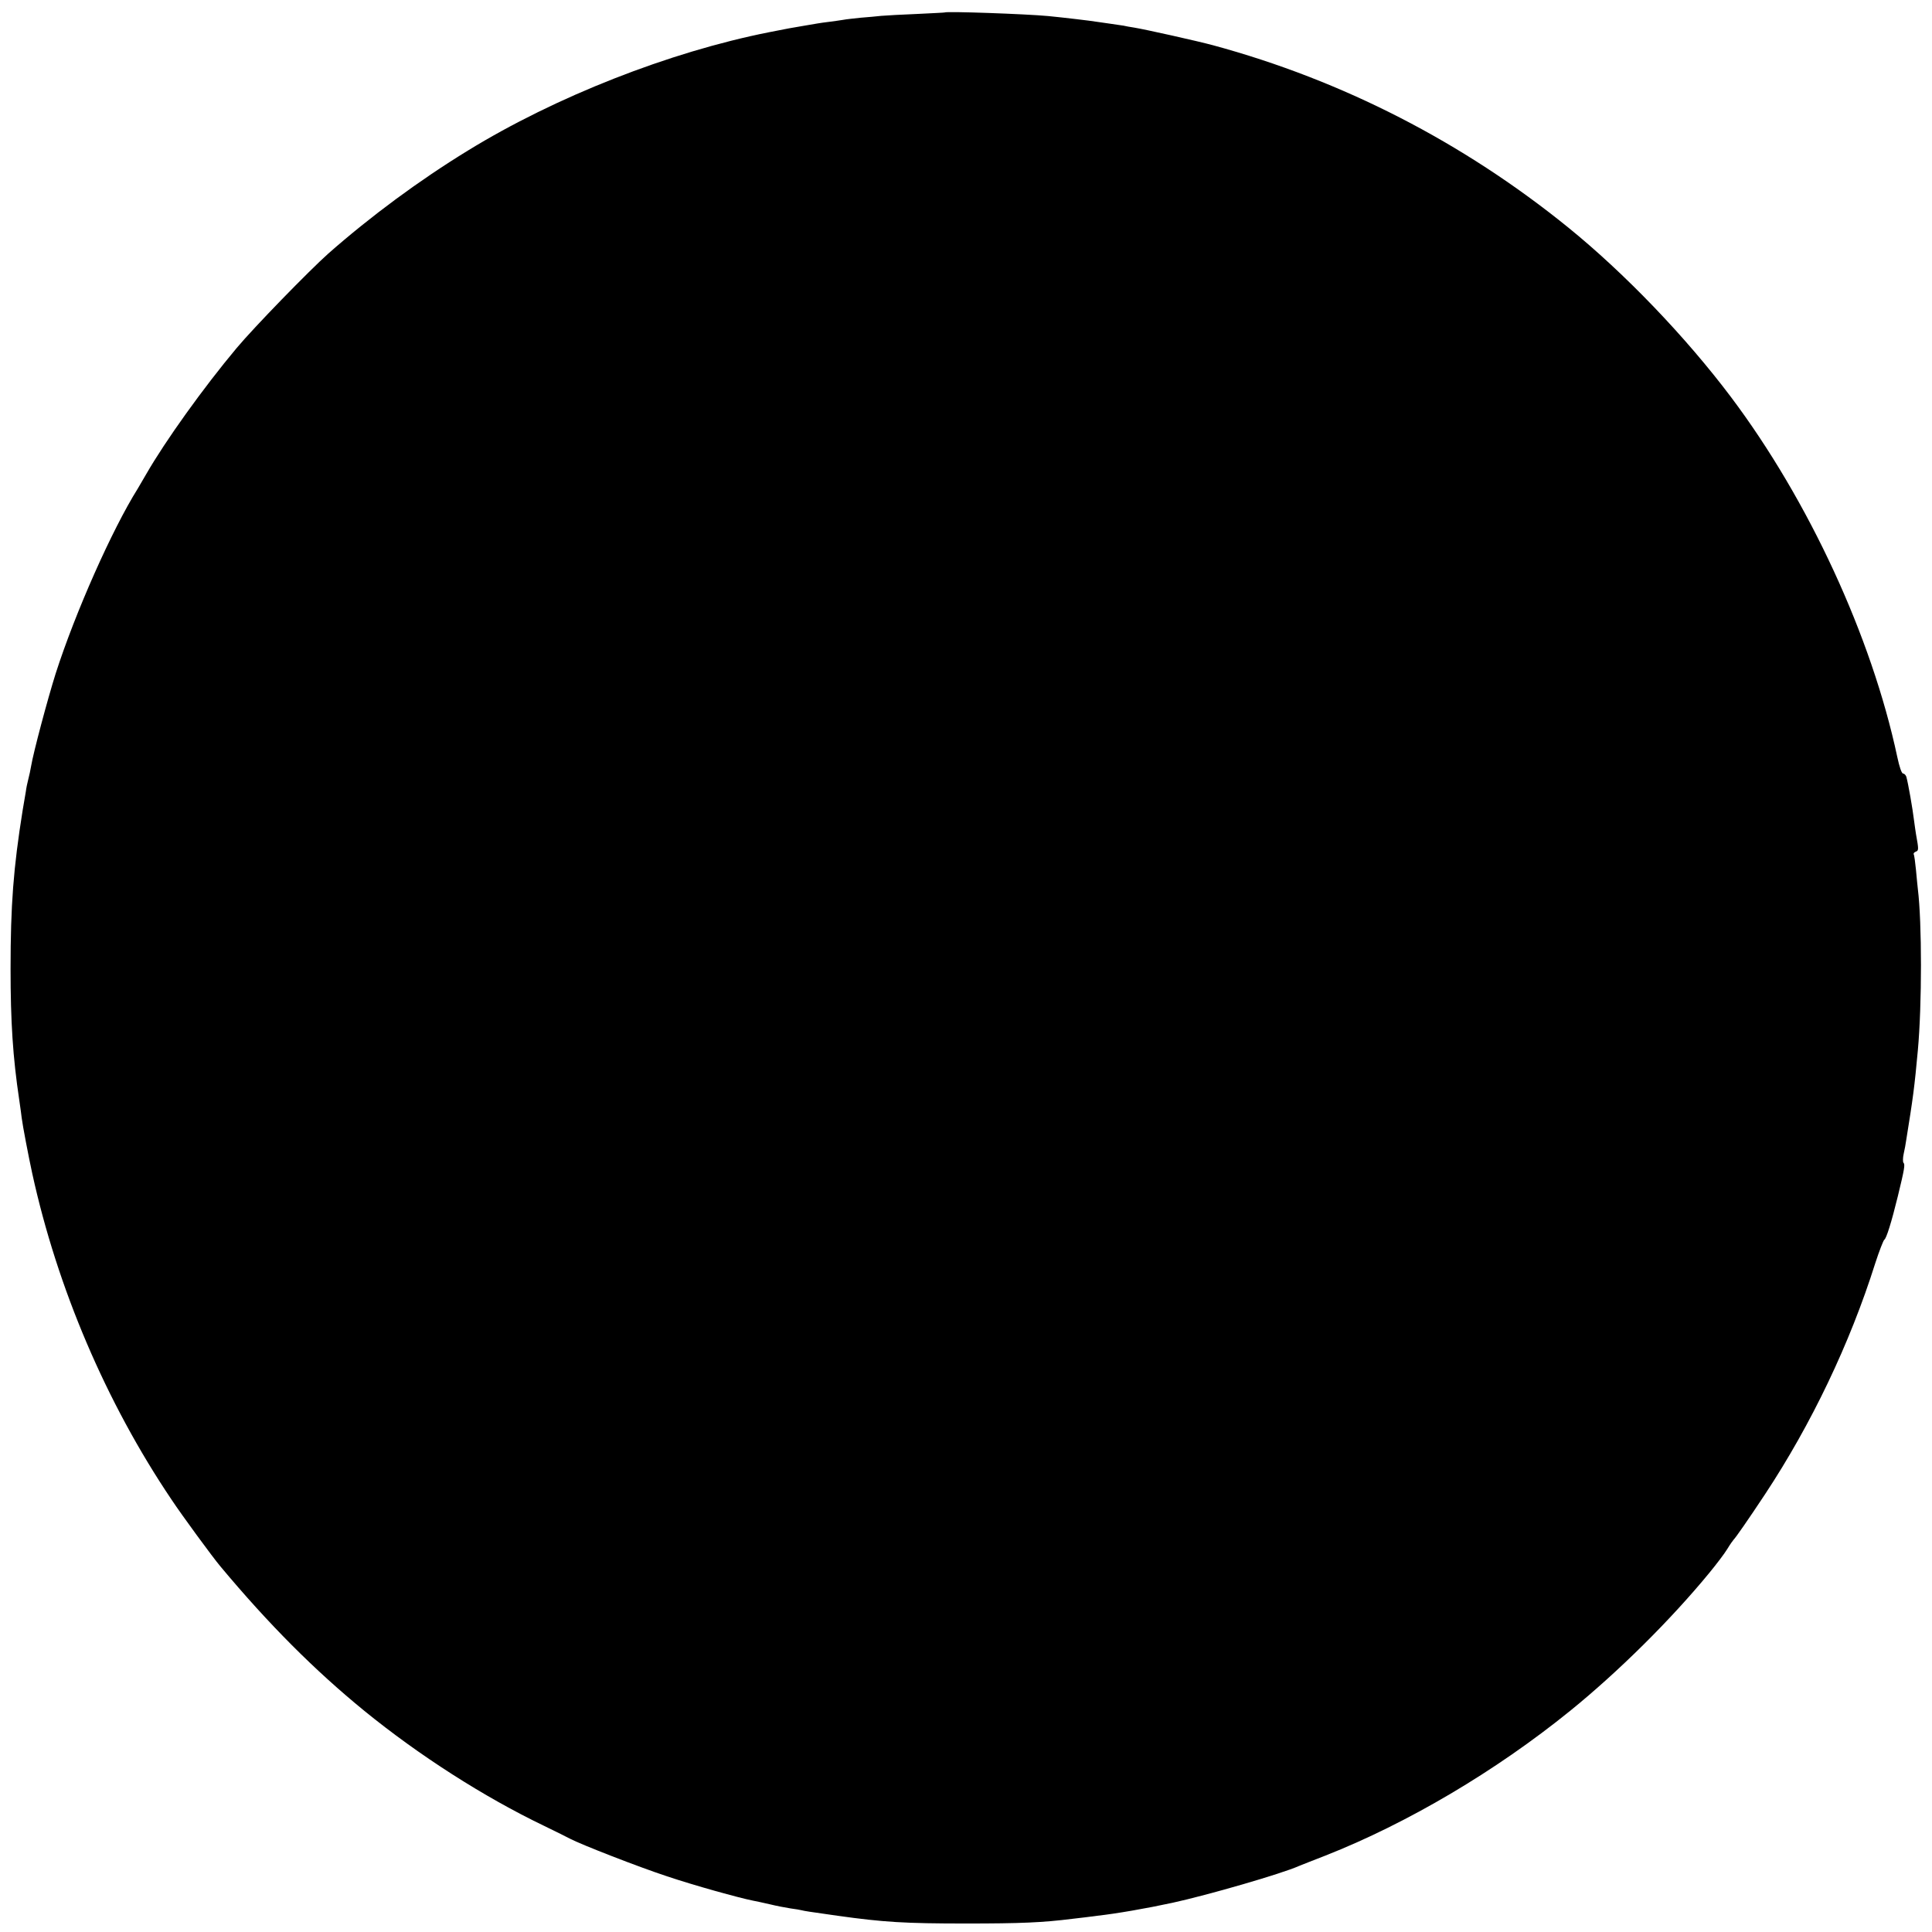 <?xml version="1.0" standalone="no"?>
<!DOCTYPE svg PUBLIC "-//W3C//DTD SVG 20010904//EN"
 "http://www.w3.org/TR/2001/REC-SVG-20010904/DTD/svg10.dtd">
<svg version="1.0" xmlns="http://www.w3.org/2000/svg"
 width="1024pt" height="1024pt" viewBox="0 0 1024 1024"
 preserveAspectRatio="xMidYMid meet">
<g transform="translate(0,1024) scale(0.1,-0.1)"
fill="#000000" stroke="none">
<path d="M5007 10174 c-1 -1 -67 -4 -147 -8 -80 -3 -165 -8 -189 -10 -24 -3
-74 -7 -110 -10 -36 -4 -77 -8 -91 -11 -14 -2 -45 -7 -70 -10 -25 -3 -54 -7
-65 -9 -11 -2 -40 -7 -65 -11 -79 -13 -93 -16 -195 -36 -528 -105 -1131 -342
-1595 -627 -258 -158 -515 -348 -740 -546 -103 -92 -393 -390 -486 -501 -175
-209 -378 -492 -479 -668 -20 -34 -40 -69 -45 -77 -136 -217 -331 -656 -435
-980 -44 -140 -118 -418 -130 -490 -3 -19 -10 -51 -15 -70 -5 -19 -11 -48 -13
-65 -3 -16 -10 -61 -17 -100 -49 -306 -64 -503 -64 -840 0 -280 12 -468 46
-695 6 -41 12 -84 13 -95 5 -41 36 -203 56 -295 133 -607 391 -1213 738 -1728
55 -83 217 -304 259 -354 258 -309 499 -550 762 -765 291 -237 634 -457 955
-611 61 -30 121 -59 135 -67 61 -32 364 -150 516 -200 143 -48 380 -114 456
-129 13 -2 52 -11 88 -19 36 -9 85 -18 110 -22 25 -3 52 -8 60 -10 16 -4 28
-6 190 -29 243 -34 355 -41 680 -41 290 0 406 5 565 25 44 5 103 12 130 16
100 11 262 39 400 69 184 40 579 154 670 195 11 4 74 30 140 55 434 171 902
447 1298 768 254 206 533 482 738 732 36 44 79 100 94 125 15 25 31 47 34 50
9 8 76 104 166 240 245 371 450 799 584 1224 21 65 43 121 48 125 11 6 38 92
72 231 35 144 39 168 30 177 -4 4 -4 26 1 48 5 22 11 54 13 70 37 229 44 282
62 478 22 241 22 678 0 855 -2 15 -6 61 -10 102 -4 41 -9 78 -12 82 -2 5 3 11
11 14 16 6 16 11 1 94 -2 14 -7 45 -10 70 -8 66 -31 197 -41 233 -3 9 -11 17
-17 17 -8 0 -20 36 -31 88 -136 638 -470 1360 -881 1907 -240 319 -562 655
-864 900 -558 452 -1195 779 -1881 965 -81 22 -363 85 -420 94 -19 3 -44 7
-55 10 -11 2 -45 7 -75 11 -30 4 -62 9 -70 10 -29 5 -173 22 -255 30 -117 11
-540 26 -548 19z"/>
</g>
</svg>
